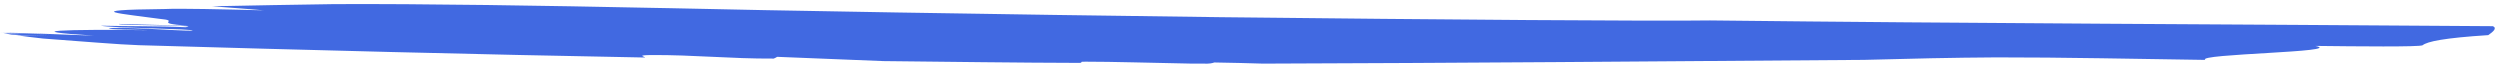 <svg width="390" height="10" viewBox="0 0 390 10" fill="none" xmlns="http://www.w3.org/2000/svg">
<path d="M388.171 5.481C388.886 4.97 389.601 4.42 388.902 4.085C348.189 3.786 308.179 3.66 266.765 3.187C258.301 3.315 225.168 3.073 190.45 2.682C155.557 2.247 119.257 1.625 104.457 1.275C103.576 1.259 102.695 1.243 101.814 1.227C85.603 0.891 65.867 0.572 52.117 0.643C45.77 0.729 39.422 0.854 33.074 0.98C36.067 1.196 38.707 1.405 41.171 1.611C34.652 1.452 28.133 1.293 25.663 1.409C11.735 1.557 19.48 2.181 24.754 2.921C28.626 3.274 23.332 3.58 29.317 4.011C25.089 3.893 22.974 3.855 18.57 3.734C18.036 4.006 31.963 3.898 28.96 4.246C24.734 4.048 20.149 4.125 15.745 4.005C17.148 4.393 30.719 4.479 30.008 4.788C27.716 4.827 17.859 4.043 16.97 4.47C16.792 4.547 21.197 4.668 23.311 4.706C9.918 4.542 2.51 4.81 14.659 5.555C10.431 5.437 4.443 5.127 0.037 5.087C2.327 5.169 6.026 5.317 8.141 5.355C5.674 5.31 3.031 5.222 0.564 5.177C0.915 5.264 1.443 5.314 1.794 5.401C3.732 5.476 5.669 5.592 7.607 5.627C5.845 5.595 4.26 5.526 2.498 5.494C3.728 5.677 5.136 5.824 6.718 6.013C12.704 6.445 18.511 6.953 21.682 7.051C47.932 7.811 74.36 8.494 100.615 8.973C100.618 8.812 99.211 8.625 101.503 8.586C108.379 8.551 113.832 9.173 120.707 9.138C120.884 9.06 121.062 8.983 121.24 8.866C126.524 9.083 132.161 9.306 137.797 9.53C148.195 9.639 158.592 9.788 168.815 9.813C168.464 9.726 168.467 9.606 169.348 9.622C173.578 9.618 179.568 9.808 185.735 9.92C186.616 9.936 187.498 9.912 188.379 9.928C189.085 9.901 189.263 9.783 189.44 9.746C192.259 9.798 194.726 9.843 197.016 9.925C227.16 9.83 257.658 9.581 290.801 9.34C297.855 9.147 304.733 8.99 311.432 8.952C321.479 8.933 334.165 9.205 344.034 9.345C342.465 8.39 366.089 8.137 361.172 7.162C367.692 7.24 377.385 7.337 377.919 7.064C378.635 6.474 381.289 5.919 388.171 5.481Z" fill="#4169E1"/>
</svg>
